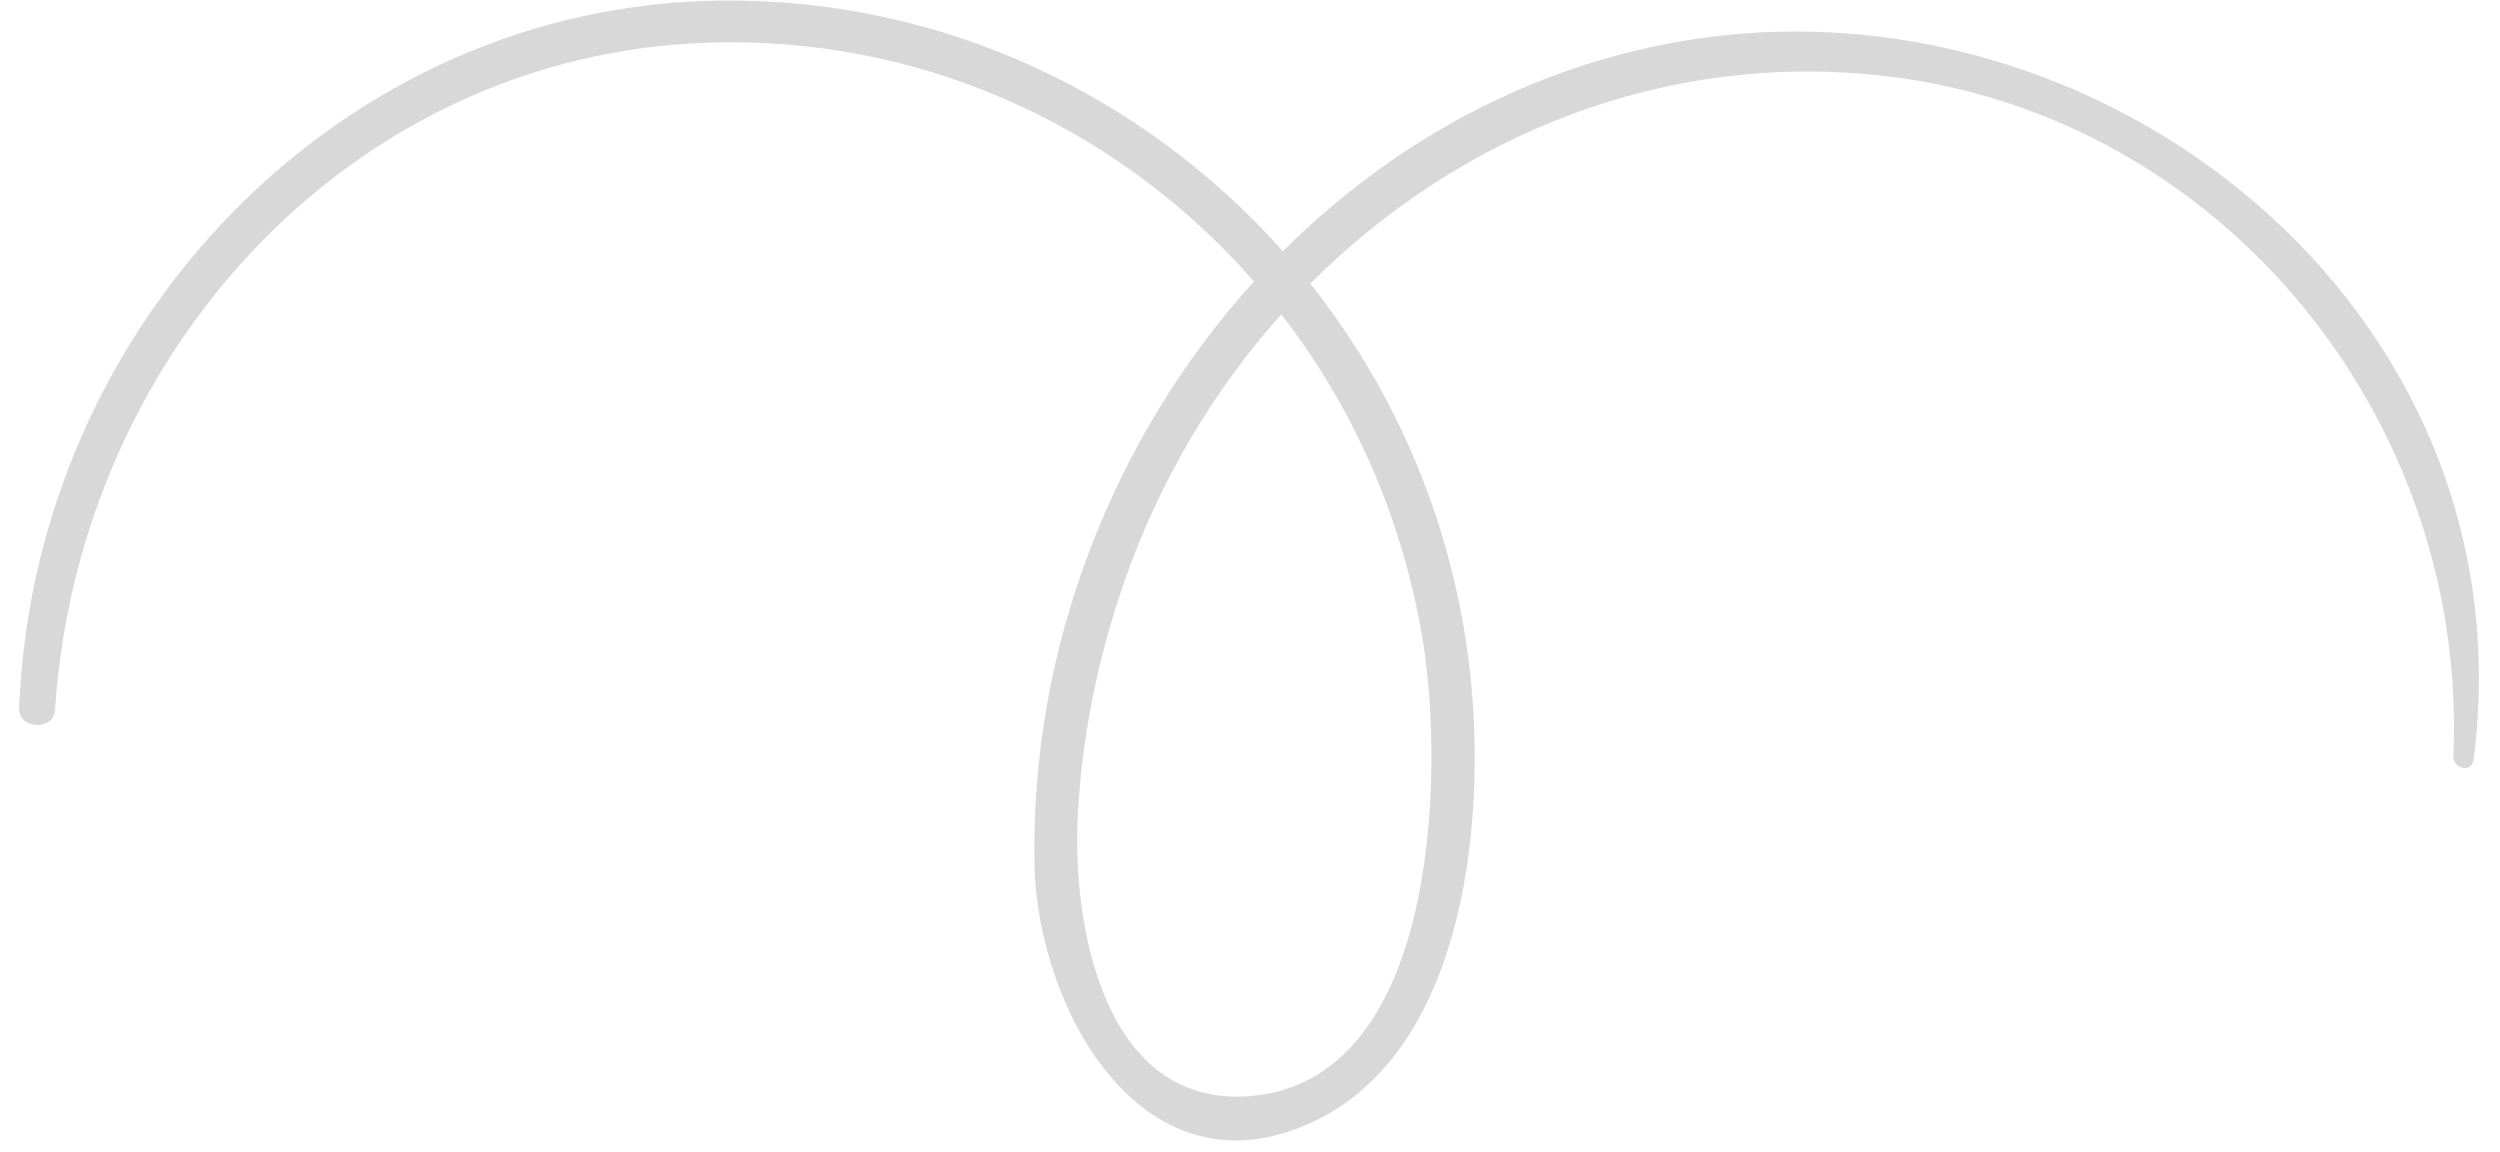 <svg width="89" height="41" viewBox="0 0 89 41" fill="none" xmlns="http://www.w3.org/2000/svg">
<path d="M36.829 30.796C36.67 23.065 39.628 15.548 44.642 10.02C40.007 4.722 33.255 1.453 25.863 1.506C12.816 1.58 2.803 12.365 1.956 25.294C1.908 26.028 0.65 25.959 0.681 25.216C1.209 11.569 12.118 0.135 25.724 0.019C33.568 -0.052 40.727 3.392 45.67 8.944C49.49 5.139 54.325 2.429 59.8 1.478C74.749 -1.133 90.131 10.931 88.062 27.041C87.997 27.533 87.321 27.369 87.34 26.908C87.857 14.847 79.059 4.137 67.188 2.715C59.323 1.783 51.956 4.784 46.648 10.096C49.774 14.04 51.846 18.908 52.371 24.296C52.884 29.57 52.047 37.677 46.501 40.046C40.588 42.591 36.929 35.84 36.829 30.796ZM50.662 22.867C49.951 18.47 48.174 14.49 45.613 11.19C43.187 13.902 41.278 17.129 40.034 20.685C39.086 23.402 38.51 26.232 38.366 29.11C38.177 32.926 39.291 39.417 44.48 39.024C51.161 38.512 51.423 27.642 50.662 22.867Z" fill="#D8D8D8"/>
</svg>
